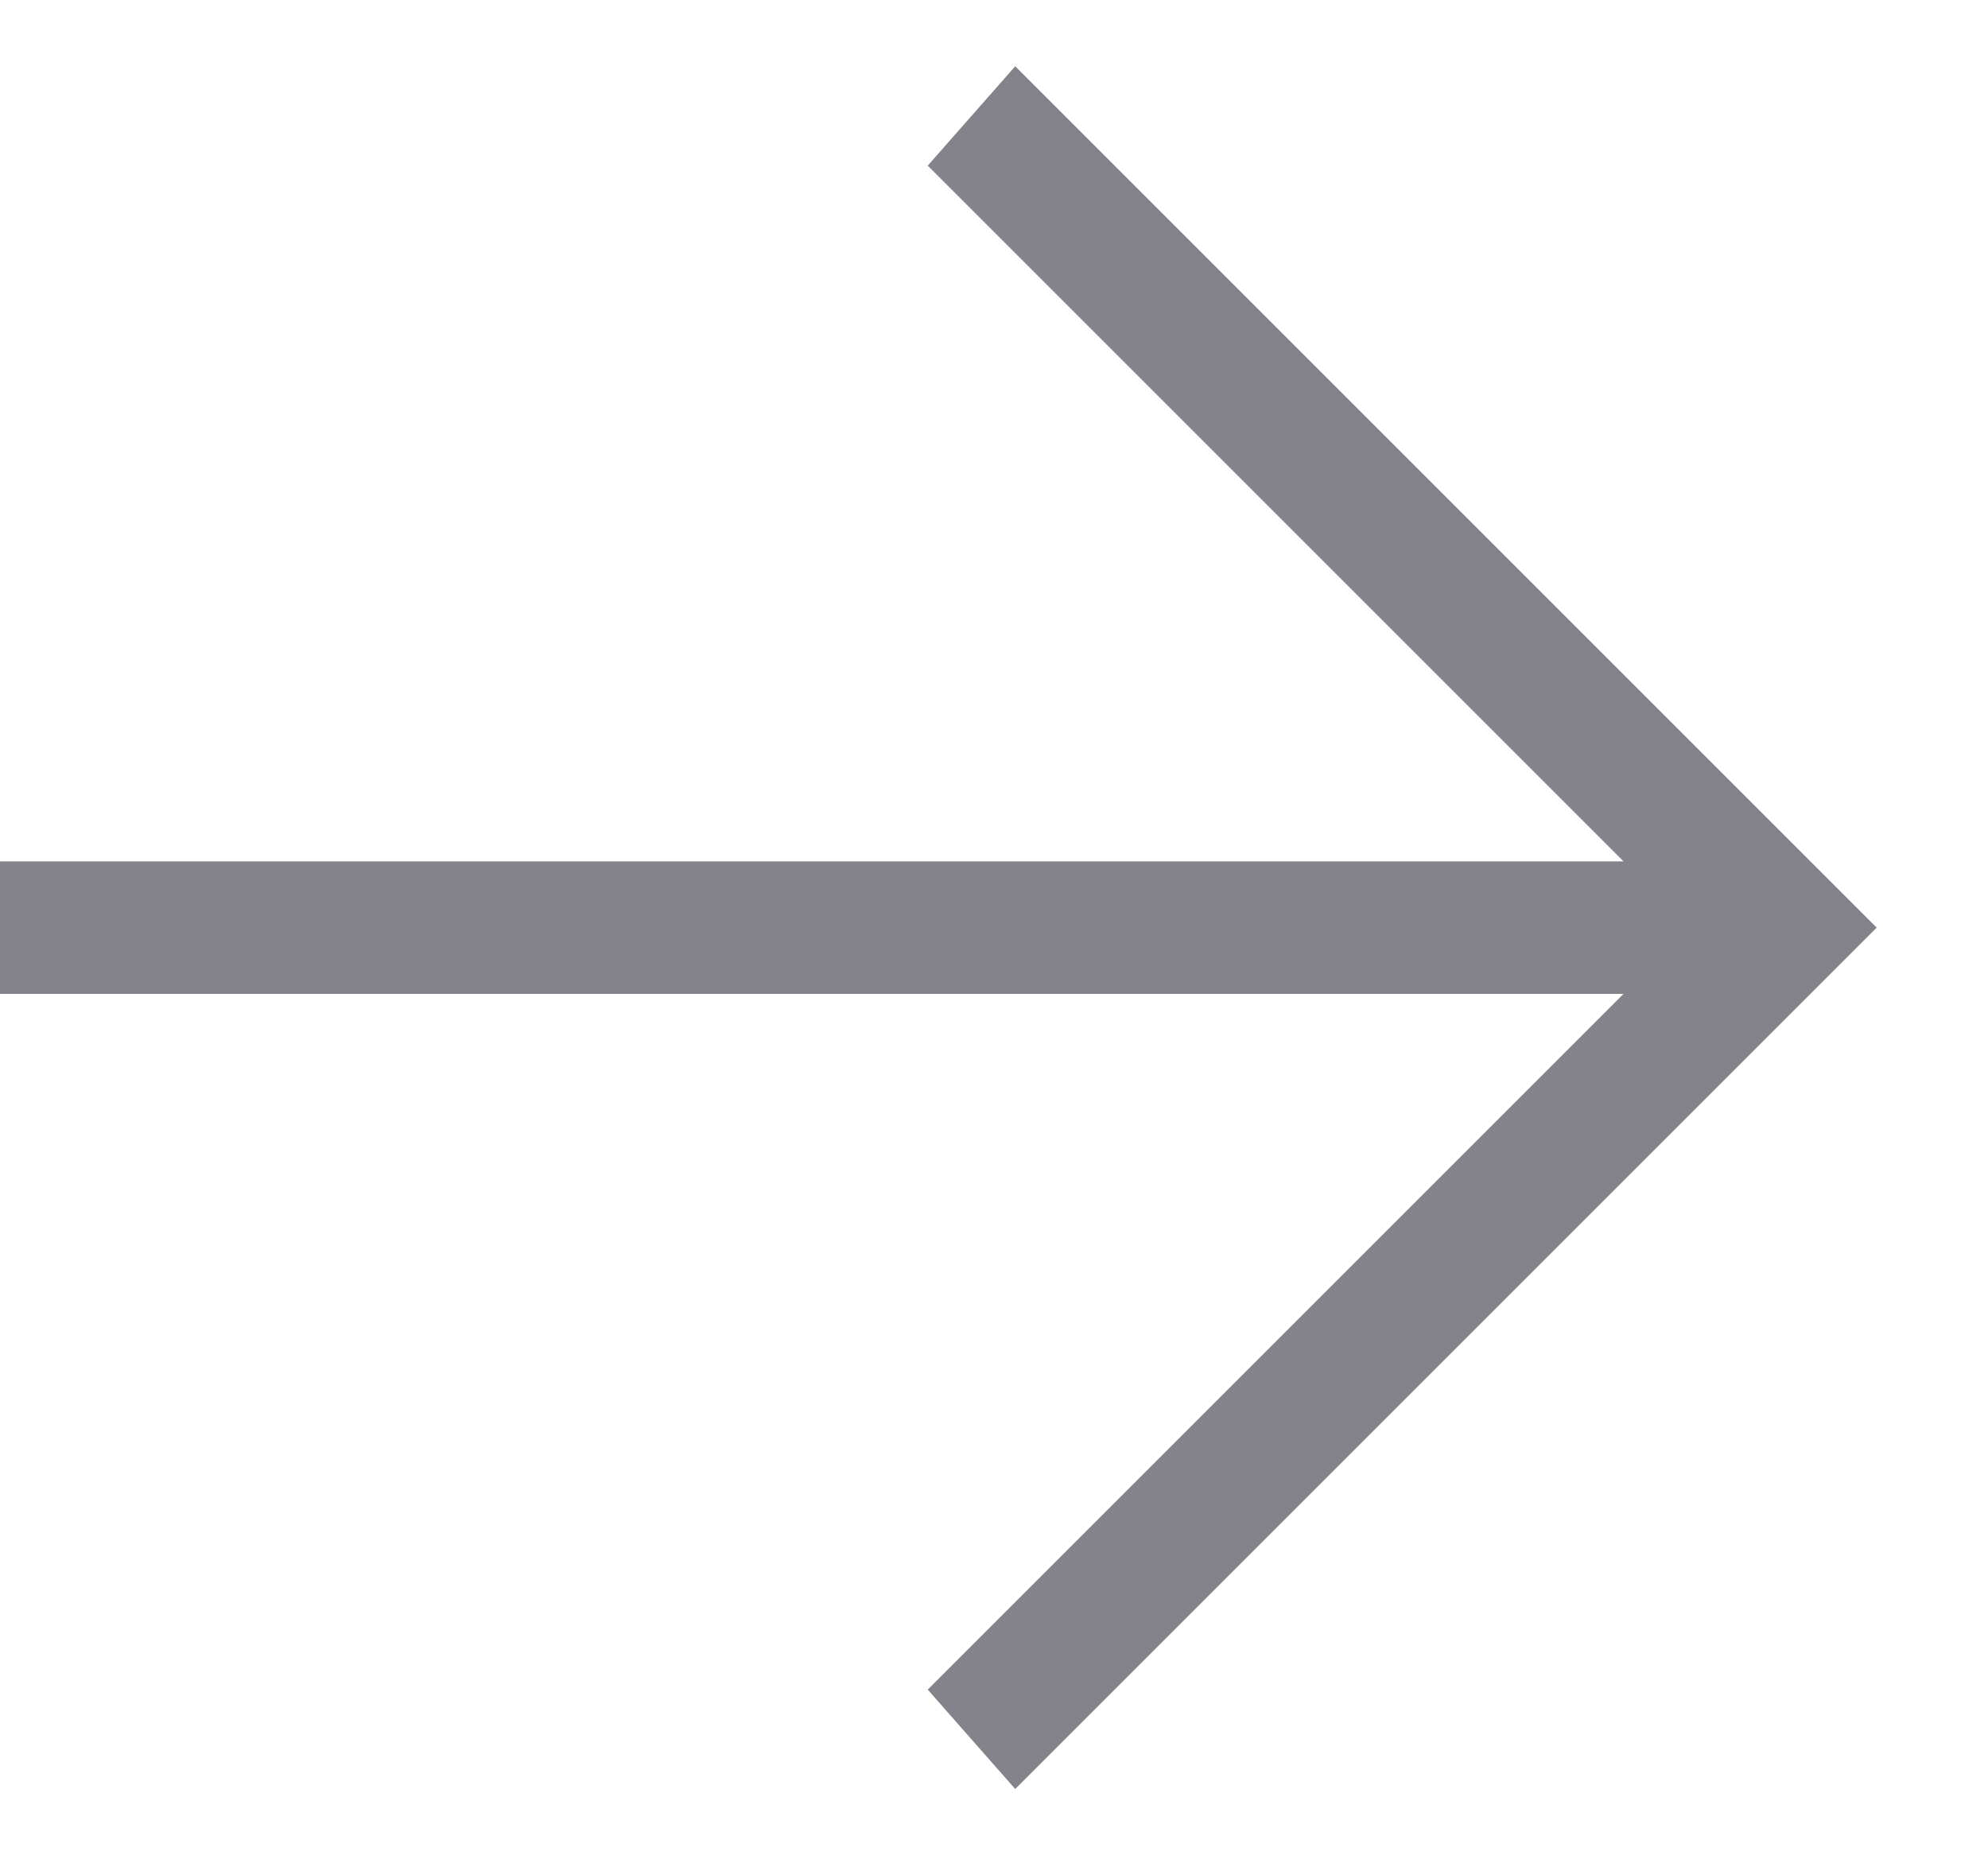 <svg width="15" height="14" viewBox="0 0 15 14" fill="none" xmlns="http://www.w3.org/2000/svg">
<path d="M3.8147e-06 6.5L12.25 6.5L7 1.25L7.66 0.5L14.16 7L7.66 13.5L7 12.75L12.25 7.5L3.8147e-06 7.5V6.5Z" fill="#0B0918" fill-opacity="0.5"/>
</svg>
